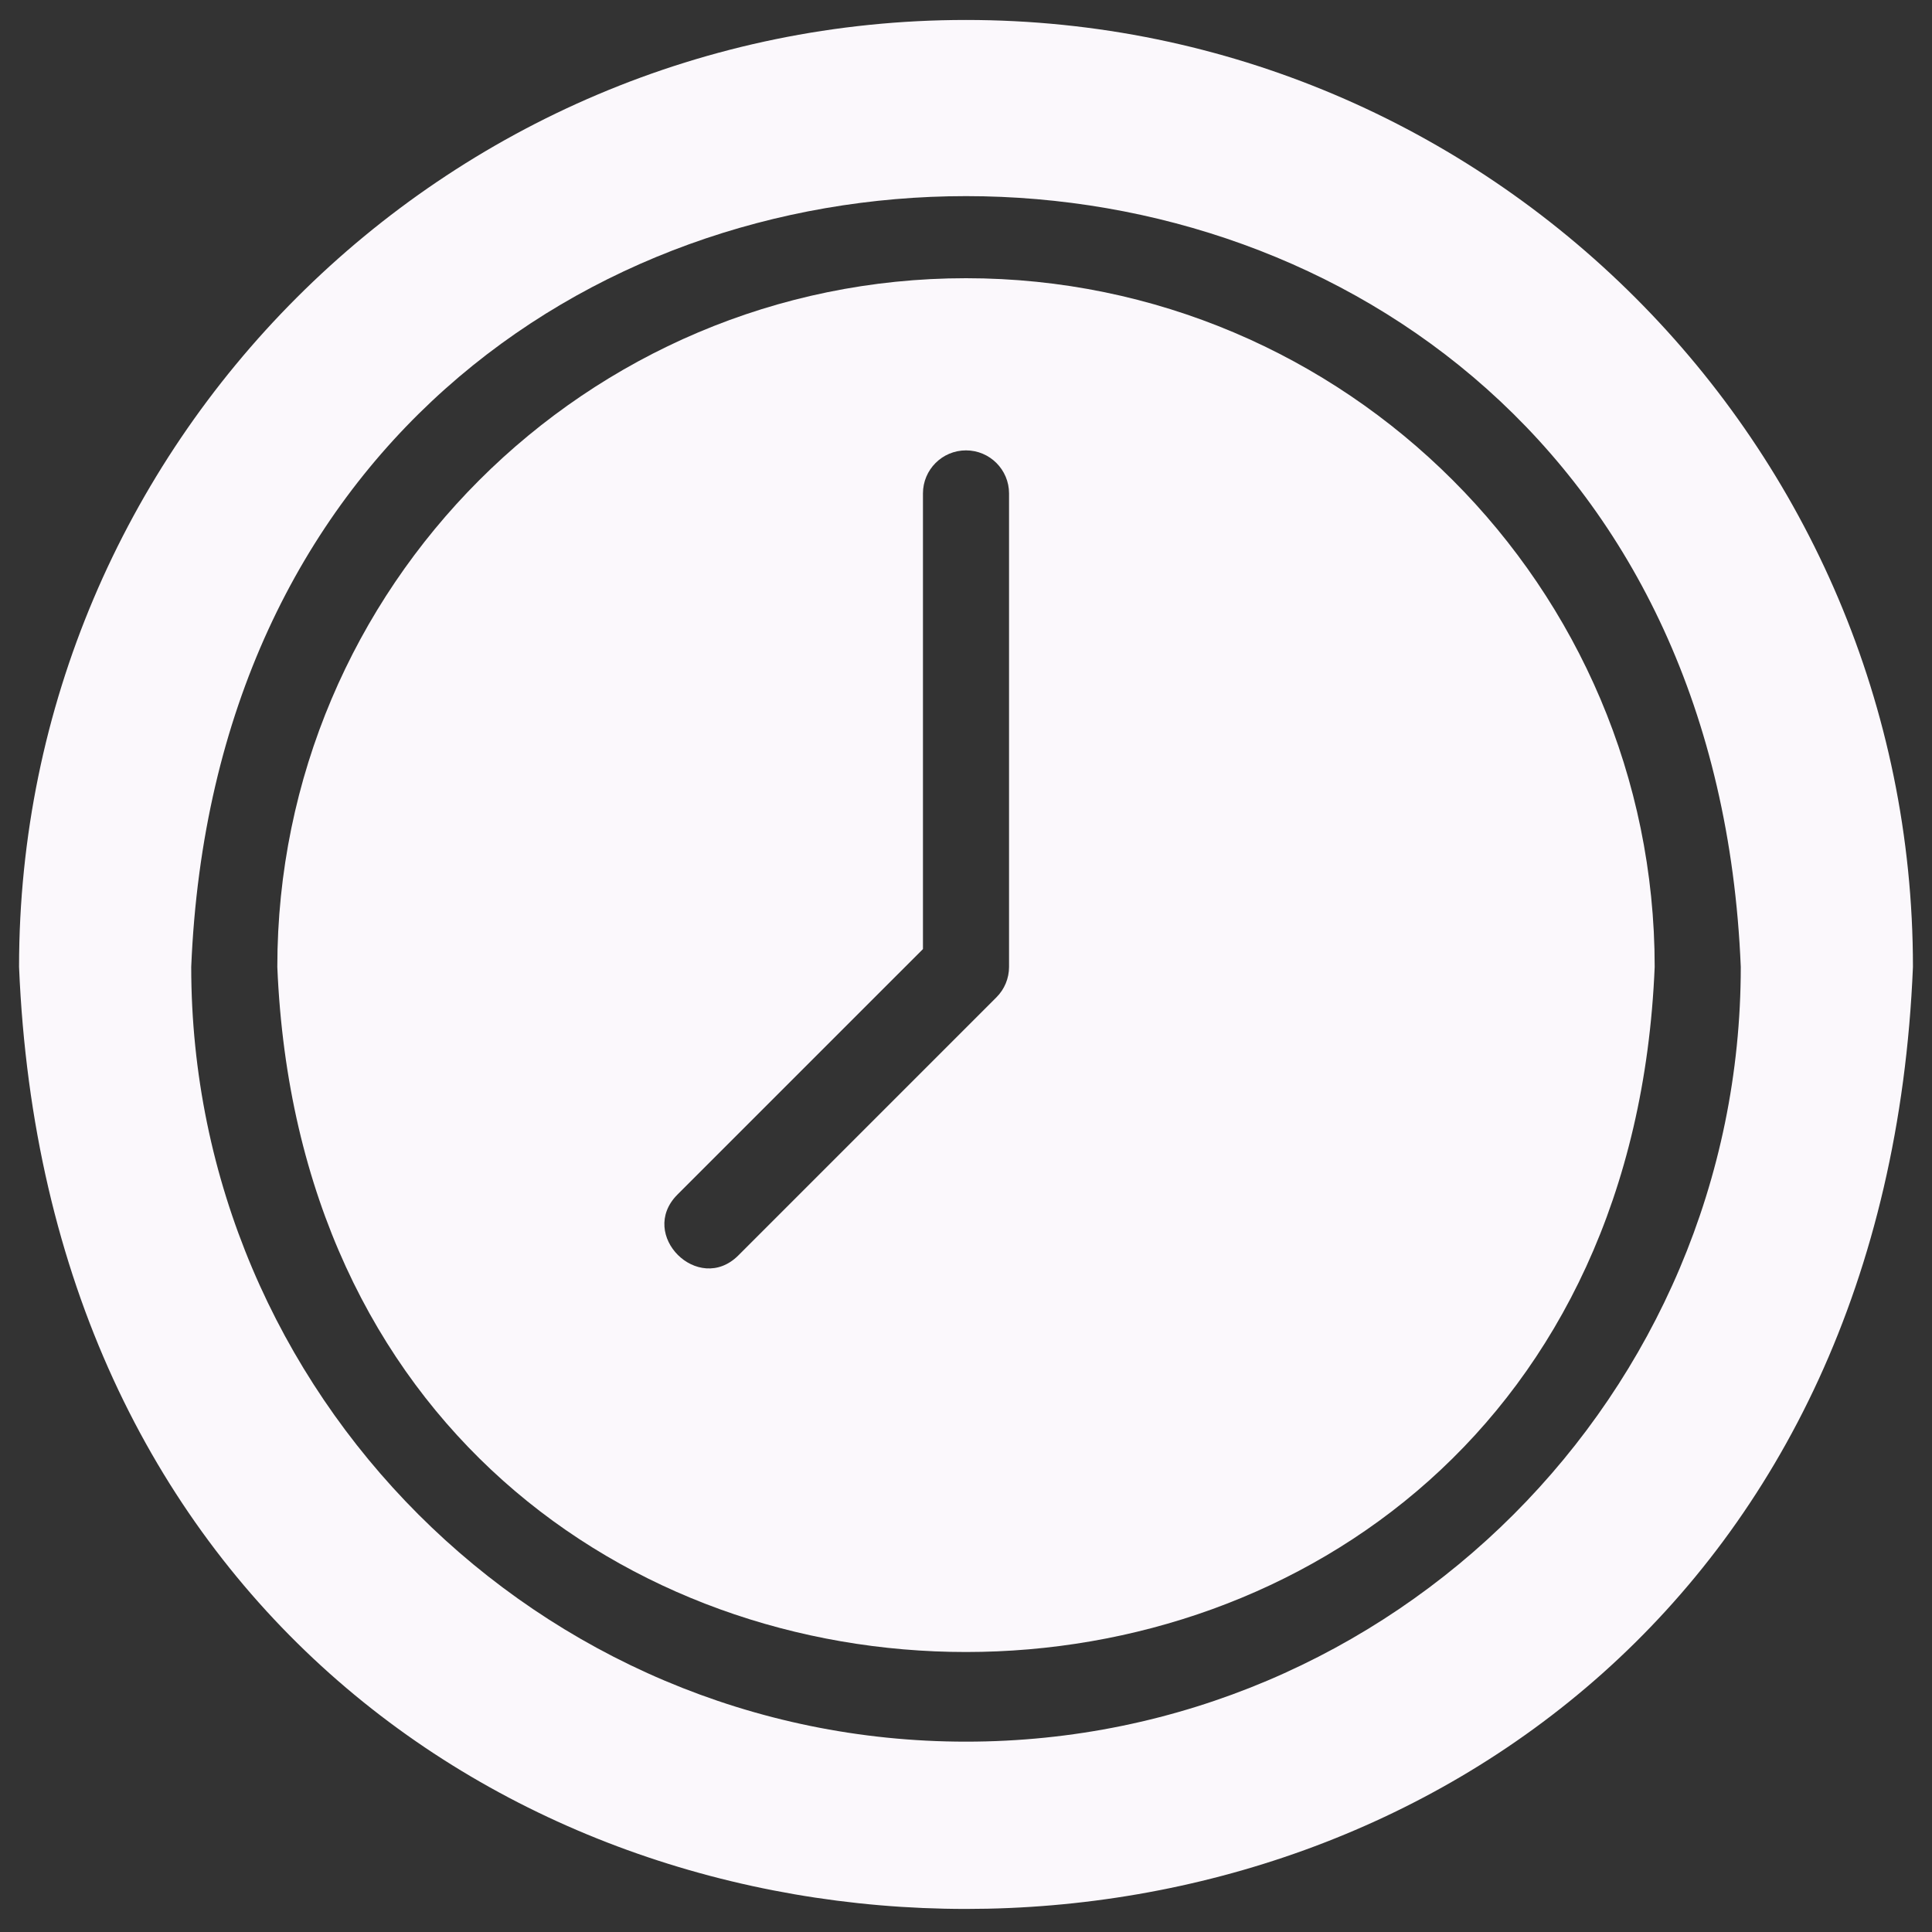 <svg xmlns="http://www.w3.org/2000/svg" xmlns:xlink="http://www.w3.org/1999/xlink" width="500" zoomAndPan="magnify" viewBox="0 0 375 375" height="500" preserveAspectRatio="xMidYMid meet" version="1.0"><rect x="0" y="0" width="375" height="375" fill="#333333" stroke="none"/><defs><clipPath id="287447e392"><path d="M 3.117 3 L 372 3 L 372 371 L 3.117 371 Z M 3.117 3 " clip-rule="nonzero"/></clipPath></defs><path fill="#fbf8fc" d="M 187.5 54 C 113.797 54 53.828 113.969 53.828 187.672 C 61.172 365.008 313.855 364.957 321.172 187.672 C 321.172 113.969 261.203 54 187.5 54 Z M 195.855 187.672 C 195.855 189.887 194.977 192.016 193.406 193.578 L 143.281 243.707 C 135.543 251.367 123.754 239.672 131.465 231.895 C 131.465 231.895 179.145 184.215 179.145 184.215 L 179.145 95.773 C 179.145 91.16 182.887 87.418 187.5 87.418 C 192.113 87.418 195.855 91.16 195.855 95.773 Z M 195.855 187.672 " fill-opacity="1" fill-rule="nonzero"/><g clip-path="url(#287447e392)"><path fill="#fbf8fc" d="M 187.5 3.875 C 86.152 3.875 3.699 86.324 3.699 187.672 C 13.793 431.508 361.242 431.441 371.301 187.672 C 371.301 86.324 288.848 3.875 187.5 3.875 Z M 187.5 338.055 C 104.582 338.055 37.117 270.59 37.117 187.672 C 45.383 -11.824 329.652 -11.773 337.883 187.672 C 337.883 270.59 270.418 338.055 187.5 338.055 Z M 187.5 338.055 " fill-opacity="1" fill-rule="nonzero"/></g></svg>